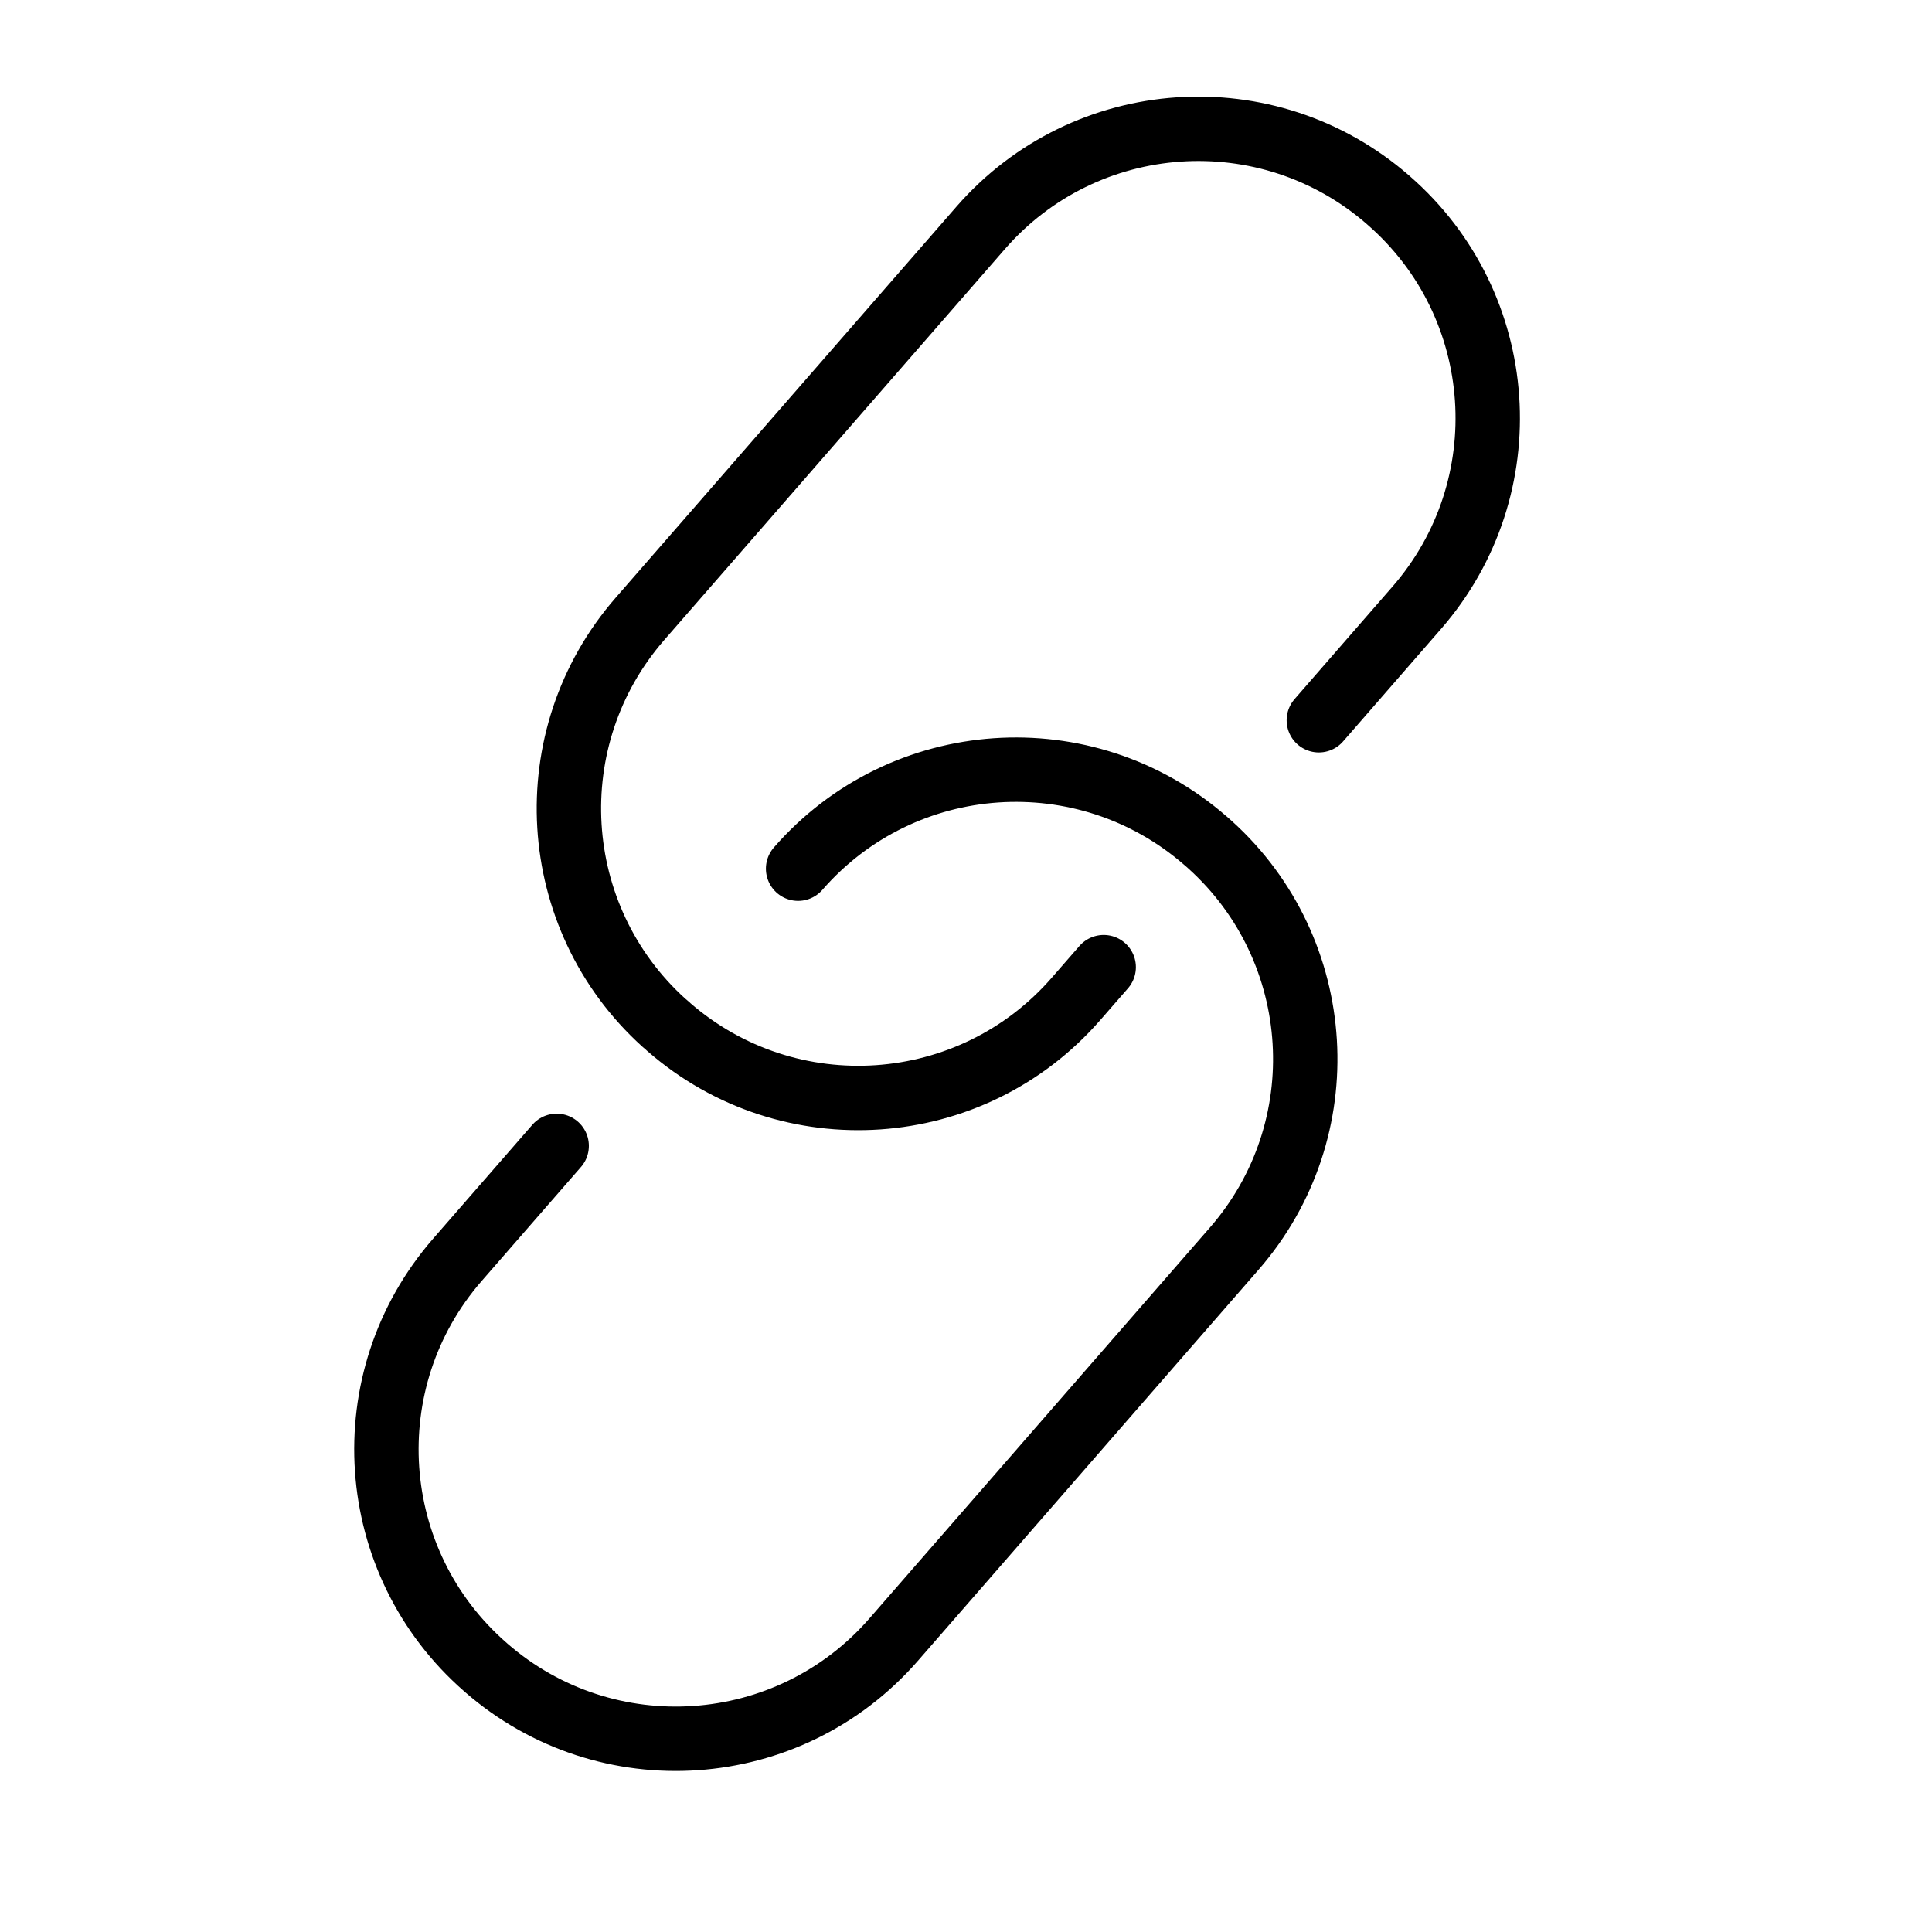 <svg width="30" height="30" viewBox="0 0 30 30" fill="none" xmlns="http://www.w3.org/2000/svg">
<path d="M20.479 11.184L21.998 9.439C23.625 7.571 23.43 4.739 21.564 3.113L21.553 3.103C19.685 1.477 16.854 1.671 15.227 3.539L9.937 9.61C8.329 11.456 8.501 14.246 10.309 15.881C10.33 15.899 10.351 15.918 10.373 15.936L10.383 15.946C12.25 17.573 15.083 17.378 16.709 15.51L17.138 15.018M12.393 13.489C14.019 11.623 16.852 11.428 18.718 13.054L18.729 13.063C18.751 13.082 18.772 13.1 18.792 13.119C20.601 14.754 20.773 17.544 19.165 19.389L13.875 25.462C12.248 27.328 9.416 27.523 7.549 25.897L7.539 25.888C5.671 24.261 5.477 21.428 7.103 19.562L8.644 17.793" stroke="black" stroke-miterlimit="1.5" stroke-linecap="round"/>
</svg>
